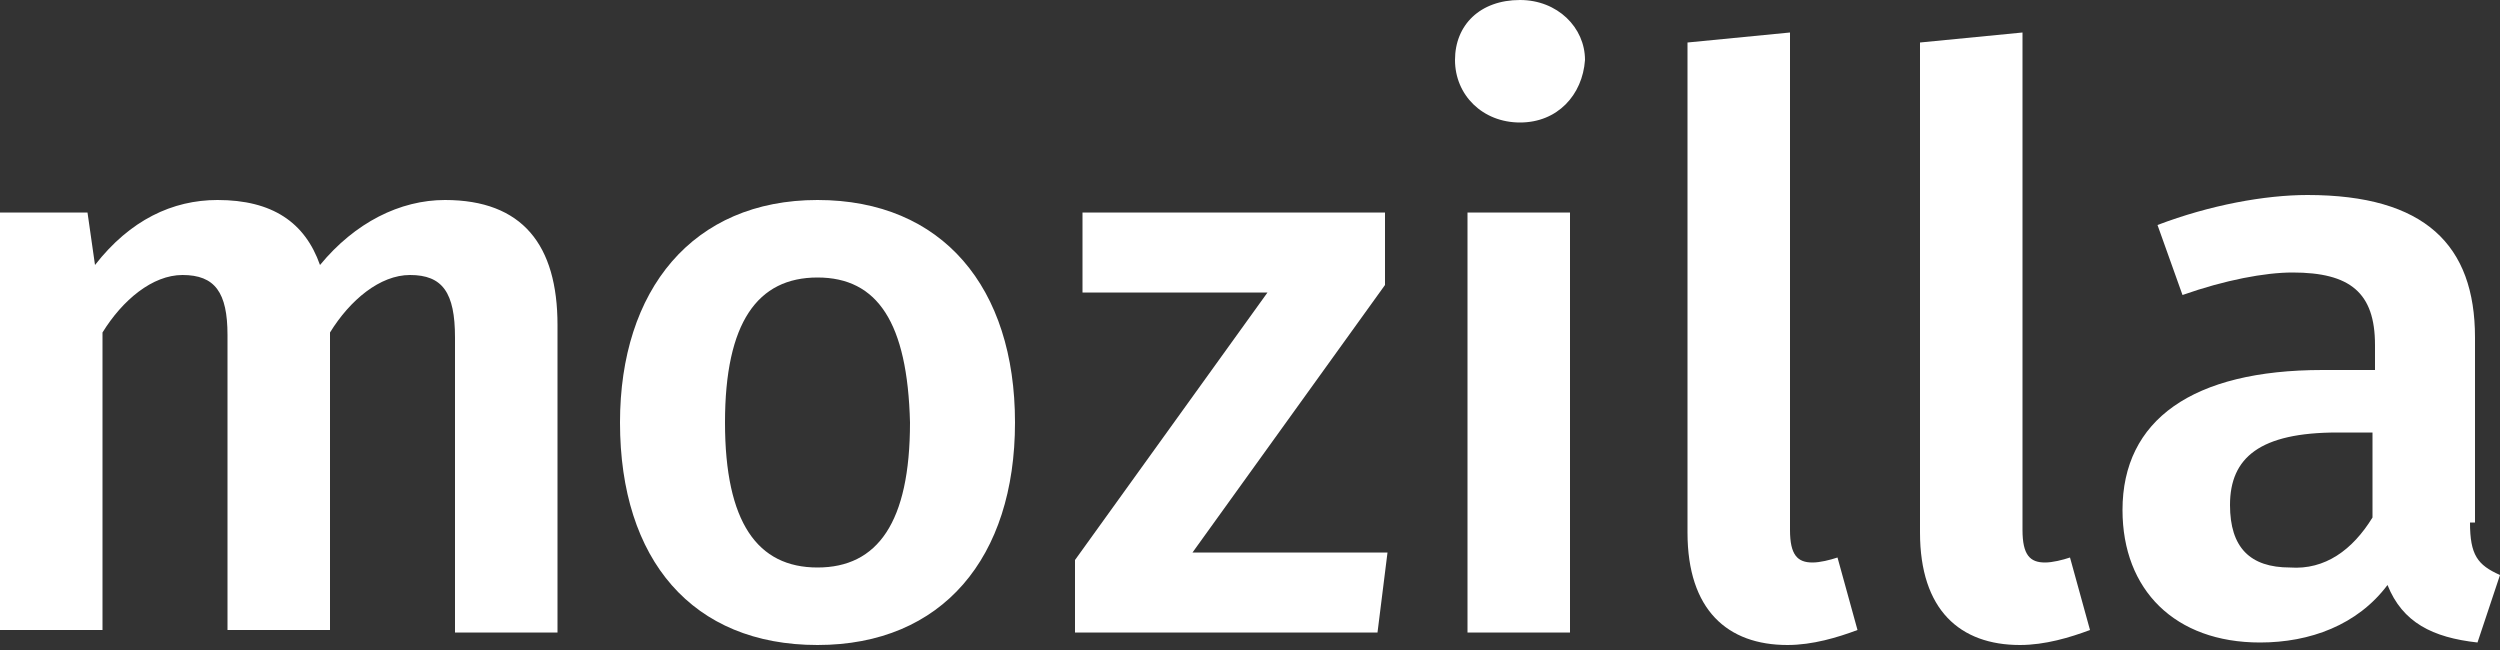<?xml version="1.0" encoding="utf-8"?>
<!-- Generator: Adobe Illustrator 19.1.0, SVG Export Plug-In . SVG Version: 6.00 Build 0)  -->
<svg version="1.1" id="Layer_1" xmlns="http://www.w3.org/2000/svg" xmlns:xlink="http://www.w3.org/1999/xlink" x="0px" y="0px"
	 viewBox="0 0 100 26" style="enable-background:new 0 0 100 26;" xml:space="preserve">
<rect x="0" y="0" width="100" height="26" fill="#333333" stroke="none"/>
<style type="text/css">
	.st0{fill:#FFFFFF;}
</style>
<g>
	<path class="st0" d="M0,25.3V8.5h3.5l0.3,2.1C5.2,8.8,6.9,8,8.7,8c2.2,0,3.5,0.9,4.1,2.6c1.4-1.7,3.2-2.6,5-2.6
		c3.1,0,4.5,1.8,4.5,5v12.3h-4.1V13.5c0-1.8-0.5-2.5-1.8-2.5c-1.2,0-2.4,1-3.2,2.3v11.9H9.1V13.4c0-1.7-0.5-2.4-1.8-2.4
		c-1.2,0-2.4,1-3.2,2.3v11.9H0z"/>
	<path class="st0" d="M32.7,8c5,0,7.9,3.5,7.9,8.9c0,5.4-2.9,8.9-7.9,8.9s-7.9-3.4-7.9-8.9C24.8,11.6,27.7,8,32.7,8z M32.7,11.1
		c-2.4,0-3.7,1.8-3.7,5.8c0,4,1.3,5.8,3.7,5.8c2.4,0,3.7-1.8,3.7-5.8C36.3,12.9,35.1,11.1,32.7,11.1z"/>
	<path class="st0" d="M47.7,22.1h7.8l-0.4,3.2H43v-2.9l7.7-10.7h-7.4V8.5h12.1v2.9L47.7,22.1z"/>
	<path class="st0" d="M60.8,4.9c-1.5,0-2.6-1.1-2.6-2.5c0-1.4,1-2.4,2.6-2.4c1.5,0,2.6,1.1,2.6,2.4C63.3,3.8,62.3,4.9,60.8,4.9z
		 M58.7,25.3V8.5h4.1v16.8H58.7z"/>
	<path class="st0" d="M74.3,25.2c-0.8,0.3-1.8,0.6-2.8,0.6c-2.4,0-4-1.4-4-4.5V1.7l4.1-0.4v19.9c0,1,0.3,1.3,0.9,1.3
		c0.3,0,0.7-0.1,1-0.2L74.3,25.2z"/>
	<path class="st0" d="M83.6,25.2c-0.8,0.3-1.8,0.6-2.8,0.6c-2.4,0-4-1.4-4-4.5V1.7l4.1-0.4v19.9c0,1,0.3,1.3,0.9,1.3
		c0.3,0,0.7-0.1,1-0.2L83.6,25.2z"/>
	<path class="st0" d="M98.8,20.9c0,1.3,0.3,1.7,1.2,2.1l-0.9,2.7c-1.8-0.2-3-0.8-3.6-2.3c-1.2,1.6-3.1,2.3-5.1,2.3
		c-3.4,0-5.5-2.1-5.5-5.3c0-3.6,2.8-5.6,8-5.6h2.1v-1c0-2.1-1-2.9-3.3-2.9c-1.1,0-2.7,0.3-4.4,0.9l-1-2.8c2.1-0.8,4.3-1.2,6-1.2
		c4.7,0,6.7,2,6.7,5.7V20.9z M94.9,20.7v-3.4h-1.4c-3.1,0-4.3,1-4.3,2.9c0,1.7,0.8,2.5,2.4,2.5C93,22.8,94.1,22,94.9,20.7z"/>
</g>
</svg>

